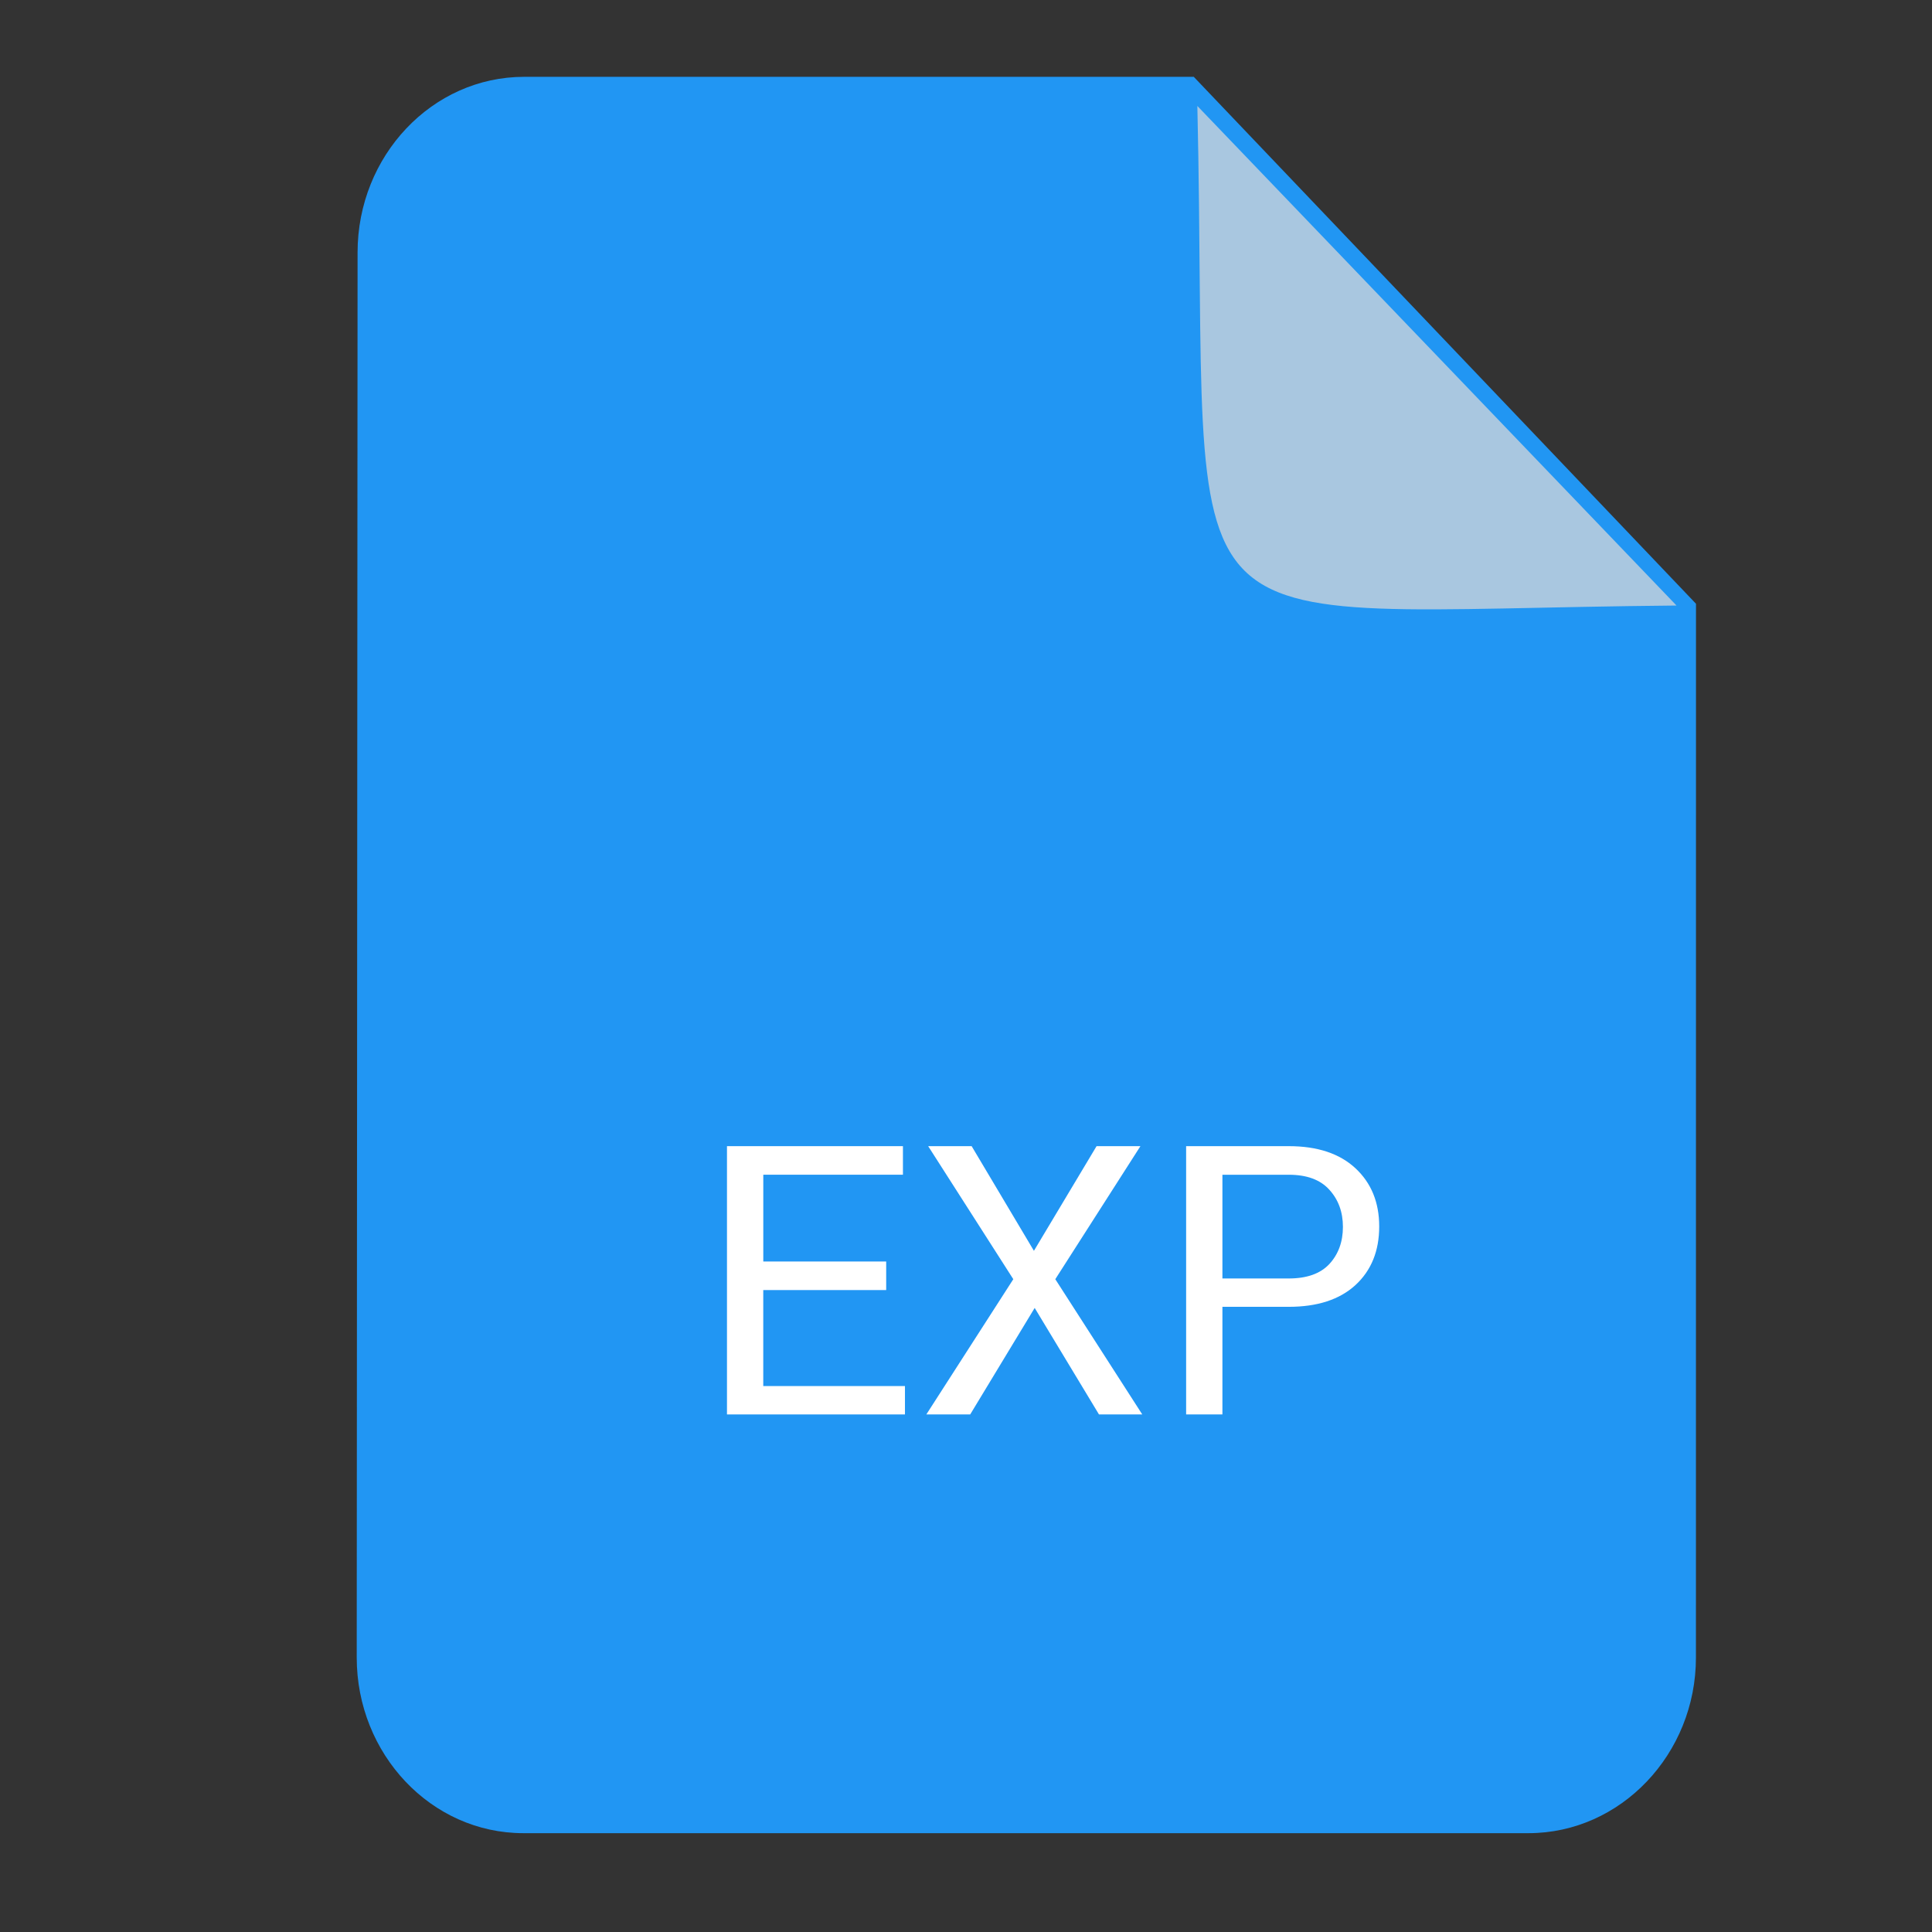 <?xml version="1.0" encoding="UTF-8" standalone="no"?>
<svg
   xmlns:dc="http://purl.org/dc/elements/1.1/"
   xmlns:cc="http://creativecommons.org/ns#"
   xmlns:rdf="http://www.w3.org/1999/02/22-rdf-syntax-ns#"
   xmlns:svg="http://www.w3.org/2000/svg"
   xmlns="http://www.w3.org/2000/svg"
   width="64"
   height="64"
   id="svg4152"
   version="1.1"
   viewBox="0 0 64 64">
  <rect x="0" y="0" width="64" height="64" fill="#333333" stroke="none"/>
  <defs
     id="defs4154" />
  <g
     id="layer1">
    <g
       id="layer2"
       transform="translate(0.727,-7e-7)"
       style="fill:#bbdefb;fill-opacity:0.863">
      <path
         id="path4871"
         d="m 38.055,3.317 -0.032,4.114 c 0,0 -0.386,3.761 -0.386,3.889 0,0.129 0.45,3.728 0.579,4.05 0.129,0.321 0.418,3.439 0.771,3.953 0.354,0.514 4.918,2.636 5.593,2.636 0.675,0 6.01,0.096 6.139,0.096 0.129,0 4.146,-1.671 4.146,-1.671 L 55.186,20.031 38.602,2.996 Z"
         style="fill:#bbdefb;fill-opacity:0.863;fill-rule:evenodd;stroke:none;stroke-width:1px;stroke-linecap:butt;stroke-linejoin:miter;stroke-opacity:1" />
    </g>
    <g
       id="layer1-6"
       transform="translate(0.727,-7e-7)"
       style="fill:#2196f3;fill-opacity:1">
      <path
         style="fill:#2196f3;fill-opacity:1"
         d="m 16.636,2.545 c -3.05,0 -5.518,2.618 -5.518,5.818 l -0.028,46.545 c 0,3.2 2.468,5.818 5.518,5.818 l 33.3,0 c 3.05,0 5.545,-2.618 5.545,-5.818 L 55.455,20 38.818,2.545 Z M 38.937,3.51 54.81,20.059 C 37.189,20.215 39.36,22.134 38.937,3.51 Z"
         id="path3921" />
    </g>
  </g>
  <g
     id="layer4">
    <g
       id="flowRoot4139"
       style="font-style:normal;font-variant:normal;font-weight:normal;font-stretch:normal;font-size:6.25px;line-height:125%;font-family:Roboto;-inkscape-font-specification:'Roboto, Normal';text-align:start;letter-spacing:0px;word-spacing:0px;writing-mode:lr-tb;text-anchor:start;fill:#000000;fill-opacity:1;stroke:none;stroke-width:1px;stroke-linecap:butt;stroke-linejoin:miter;stroke-opacity:1"
       transform="translate(9.153,-0.813)">
      <path
         id="path4807"
         style="font-size:12.5px;fill:#ffffff"
         d="m 20.202,43.548 -4.071,0 0,3.18 4.694,0 0,0.94 -5.896,0 0,-8.887 5.829,0 0,0.946 -4.626,0 0,2.875 4.071,0 0,0.946 z" />
      <path
         id="path4809"
         style="font-size:12.5px;fill:#ffffff"
         d="m 25.097,42.248 2.075,-3.467 1.453,0 -2.82,4.407 2.881,4.48 -1.434,0 -2.13,-3.528 -2.136,3.528 -1.453,0 2.881,-4.48 -2.82,-4.407 1.44,0 2.063,3.467 z" />
      <path
         id="path4811"
         style="font-size:12.5px;fill:#ffffff"
         d="m 31.341,44.104 0,3.564 -1.202,0 0,-8.887 3.4,0 q 1.422,0 2.209,0.732 0.787,0.732 0.787,1.929 0,1.215 -0.787,1.941 -0.787,0.72 -2.209,0.72 l -2.197,0 z m 0,-0.94 2.197,0 q 0.903,0 1.349,-0.482 0.446,-0.488 0.446,-1.227 0,-0.739 -0.452,-1.233 -0.446,-0.494 -1.343,-0.494 l -2.197,0 0,3.436 z" />
    </g>
  </g>
</svg>
